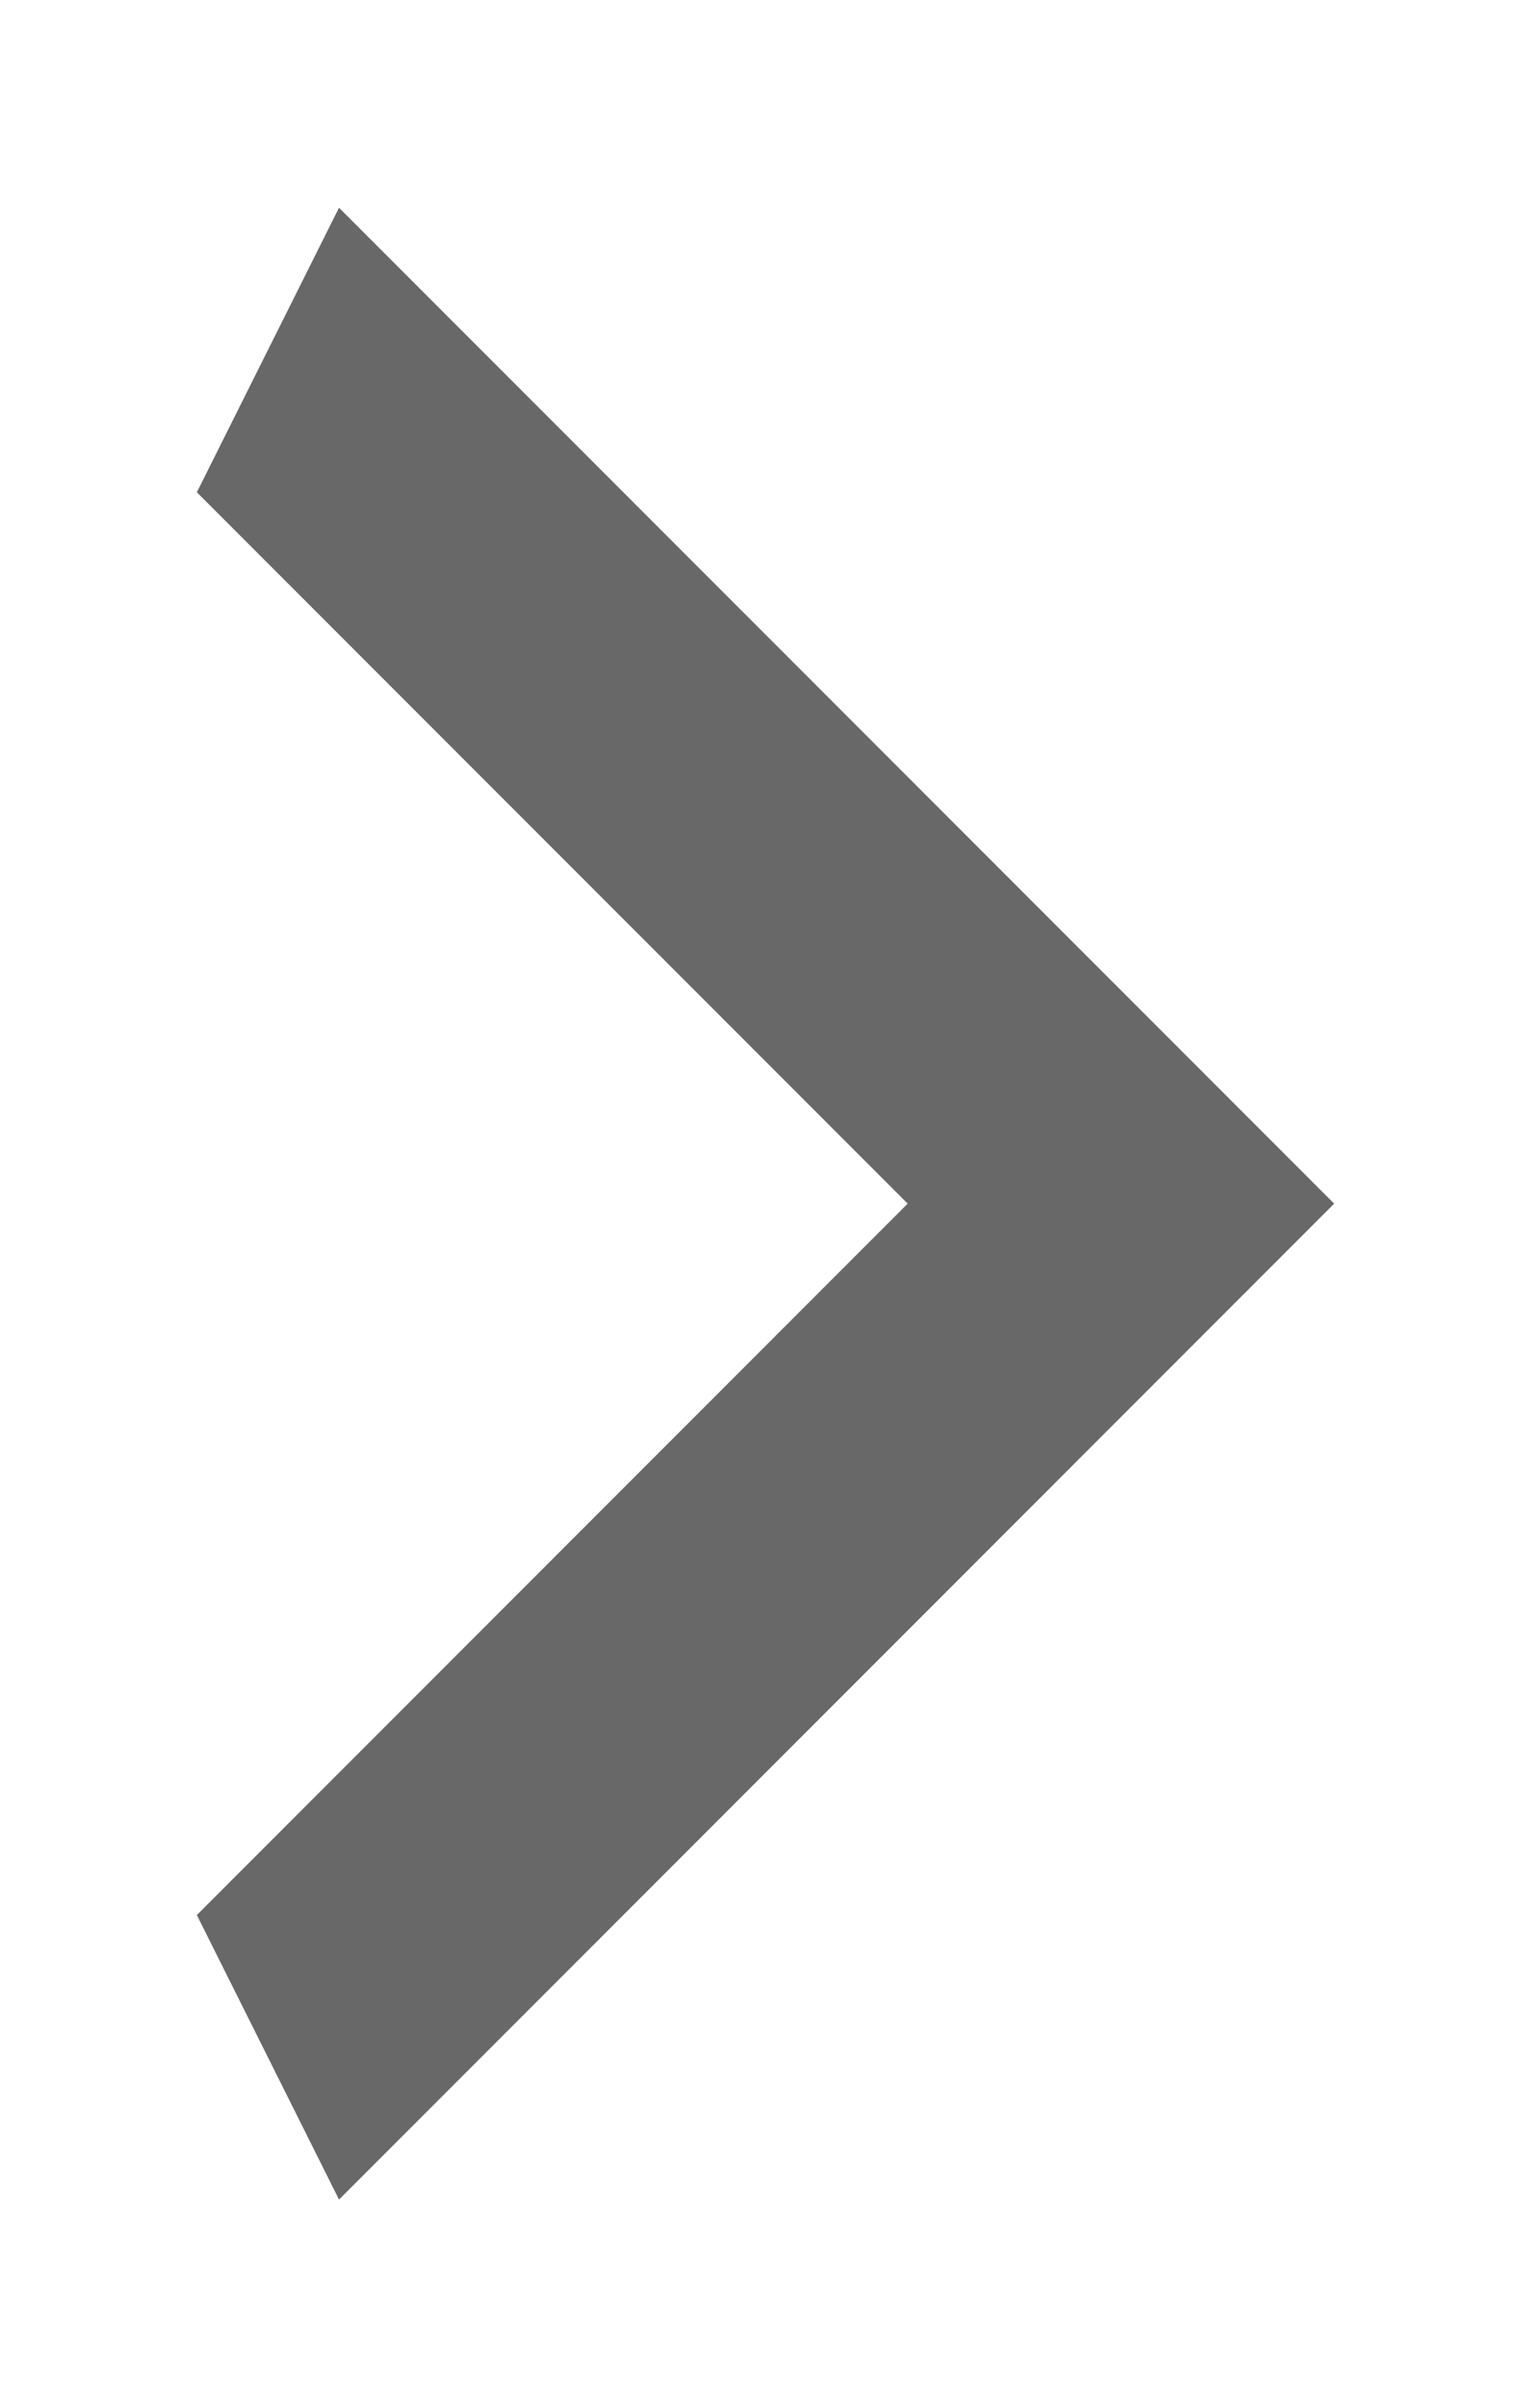 <svg width="7" height="11" viewBox="0 0 7 11" fill="none" xmlns="http://www.w3.org/2000/svg">
<path d="M0.9 8.749L4.15 5.499L0.9 2.249L1.55 0.949L6.1 5.499L1.55 10.049L0.9 8.749Z" fill="#686868"/>
</svg>
